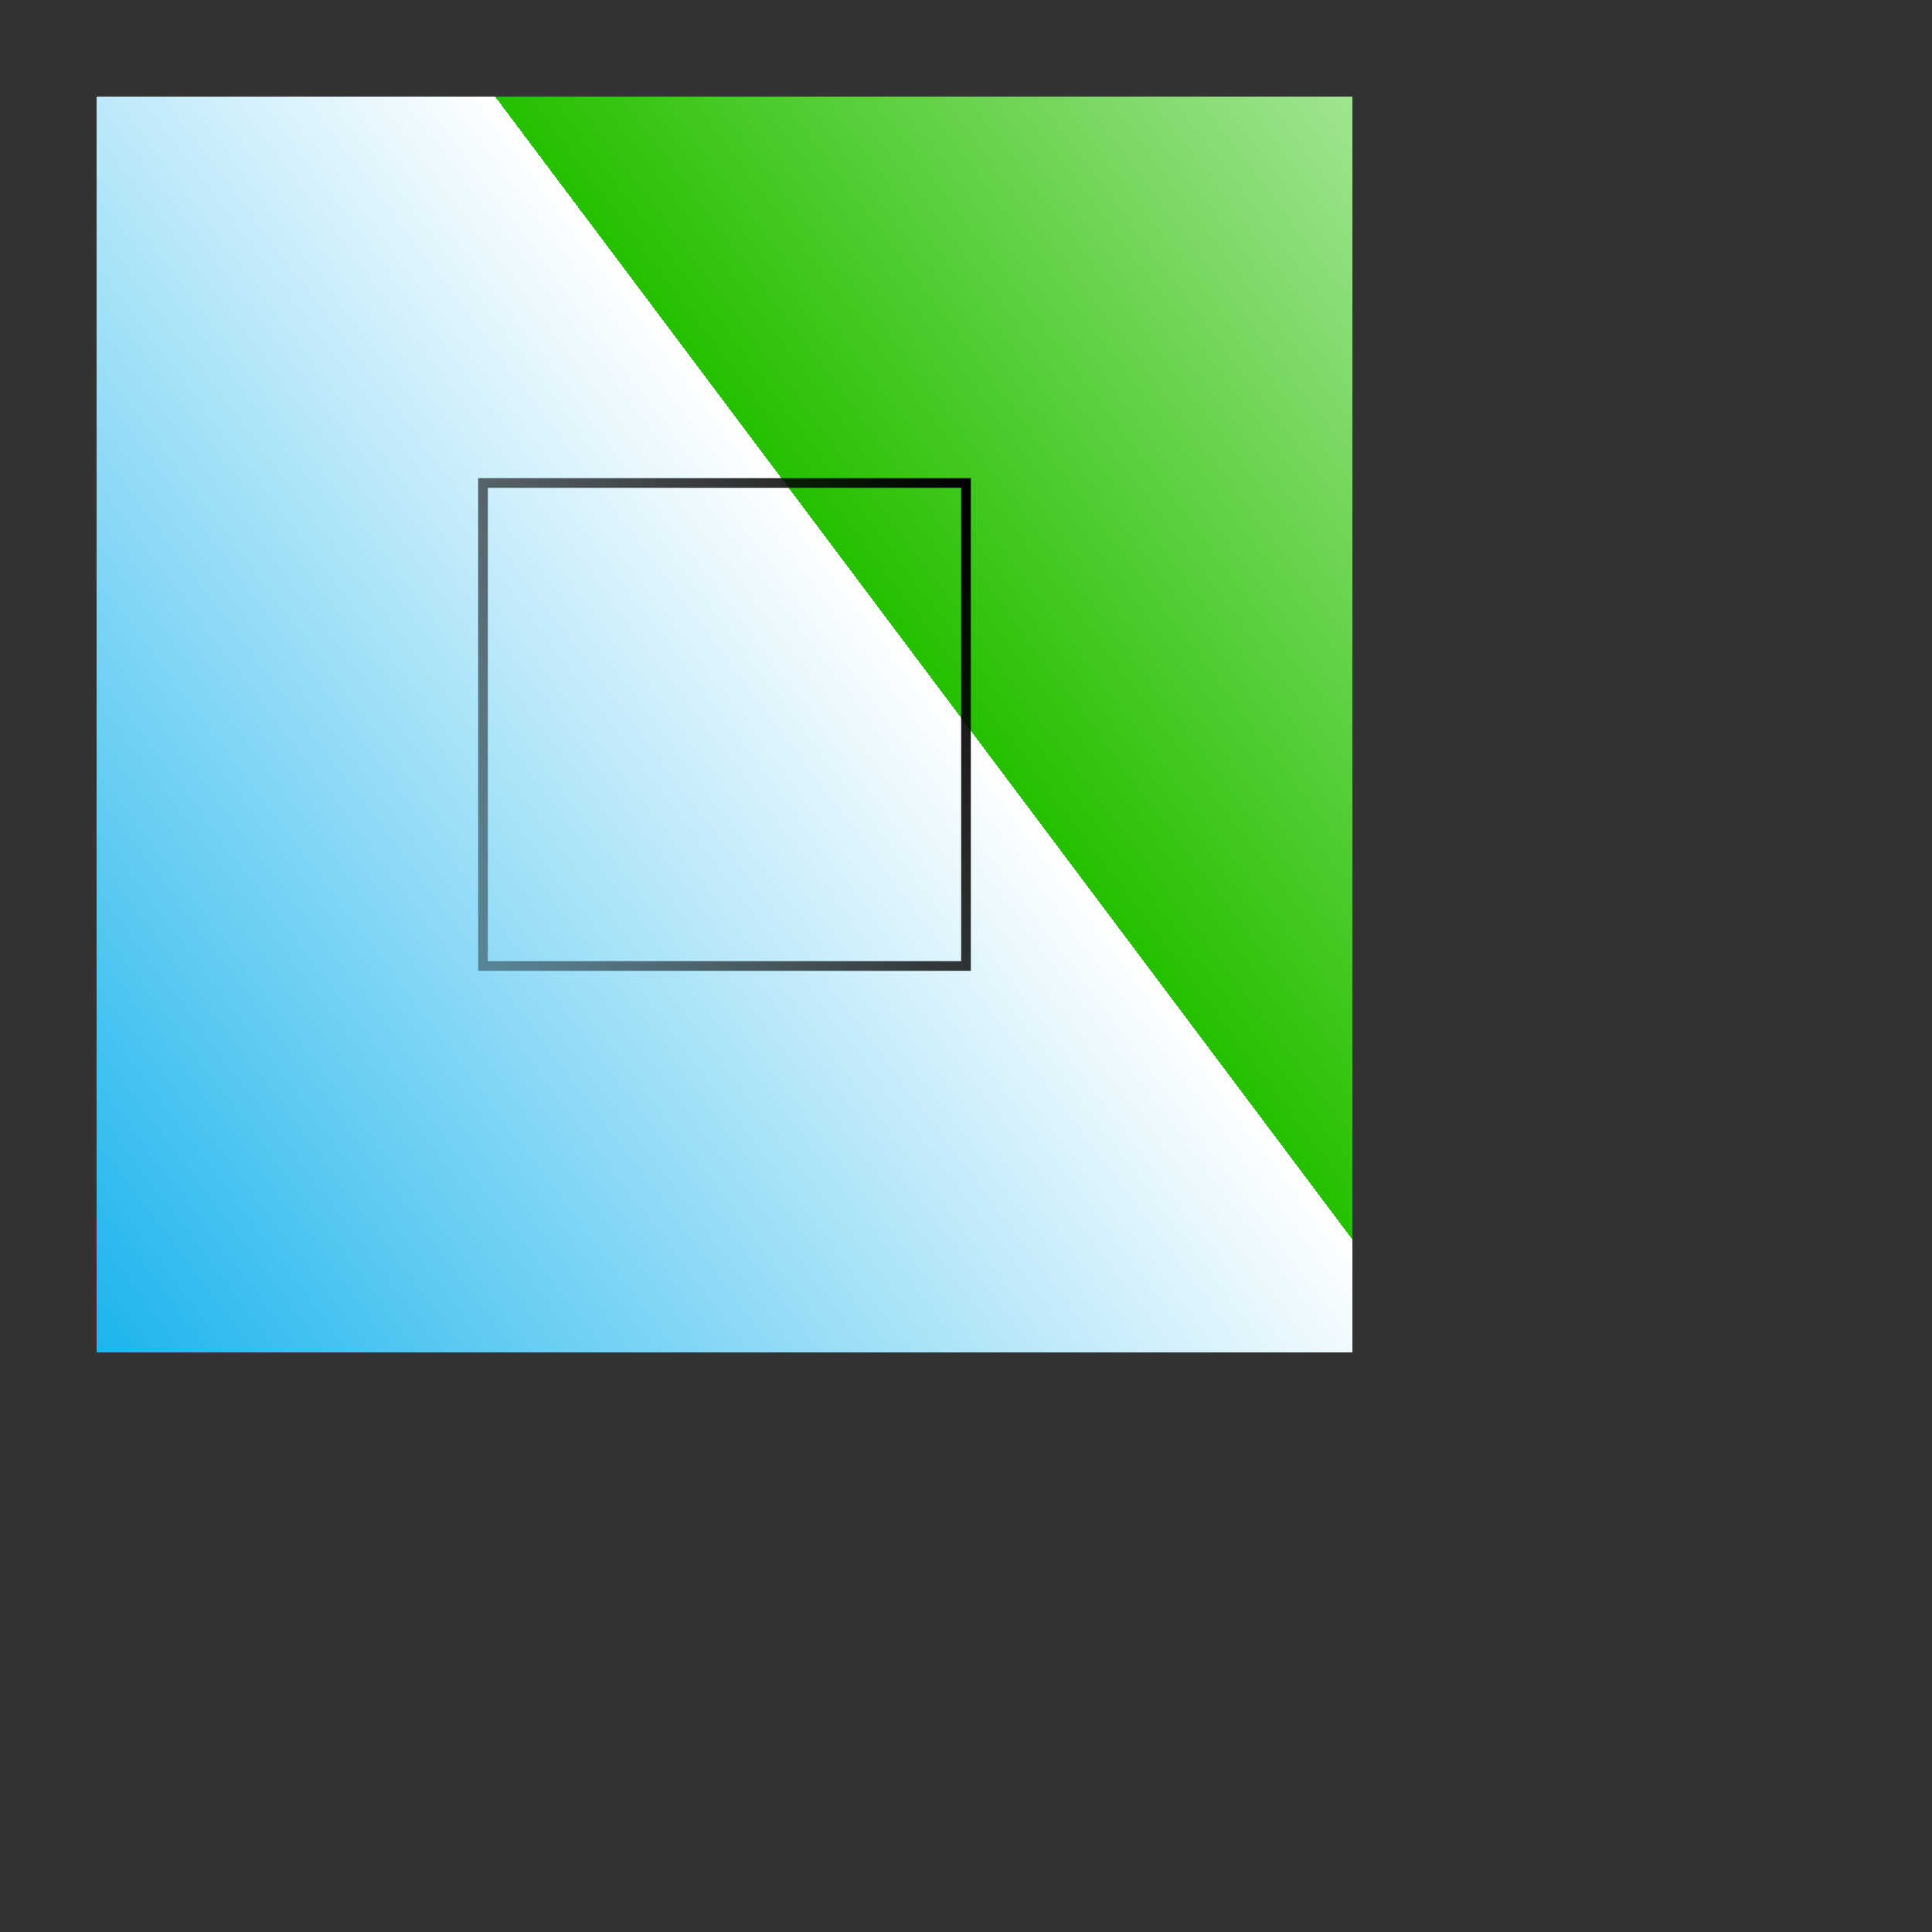 <svg height="200" version="1.0" width="200" xmlns="http://www.w3.org/2000/svg" xmlns:svg="http://www.w3.org/2000/svg" xmlns:xlink="http://www.w3.org/1999/xlink">
 <rect width="100%" height="100%" fill="#333333" stroke="none"/>
 <defs>
    <linearGradient gradientUnits="userSpaceOnUse" id="linearGradient0" x0="0" x1="0" y0="0" y1="150">
        <stop offset="0" stop-color="#00abeb" stop-opacity="1"/>
         <stop offset="0.5" stop-color="#ffffff" stop-opacity="1"/>
         <stop offset="0.5" stop-color="#26c000" stop-opacity="1"/>
         <stop offset="1" stop-color="#ffffff" stop-opacity="1"/>
     </linearGradient>
     <linearGradient gradientUnits="userSpaceOnUse" id="linearGradient1" x0="0" x1="0" y0="50" y1="95">
        <stop offset="0" stop-color="#000000" stop-opacity="0"/>
         <stop offset="0.5" stop-color="#000000" stop-opacity="1"/>
         <stop offset="1" stop-color="#000000" stop-opacity="0"/>
     </linearGradient>
 </defs>
 <rect fill="url(#linearGradient0)" fill-opacity="1" fill-rule="nonzero" height="130" stroke="none" stroke-opacity="0" width="130" x="10" y="10"/>
 <rect fill="none" fill-opacity="0" height="50" stroke="url(#linearGradient1)" stroke-linecap="butt" stroke-linejoin="miter" stroke-opacity="1" stroke-width="1" width="50" x="50" y="50"/>
 </svg>

